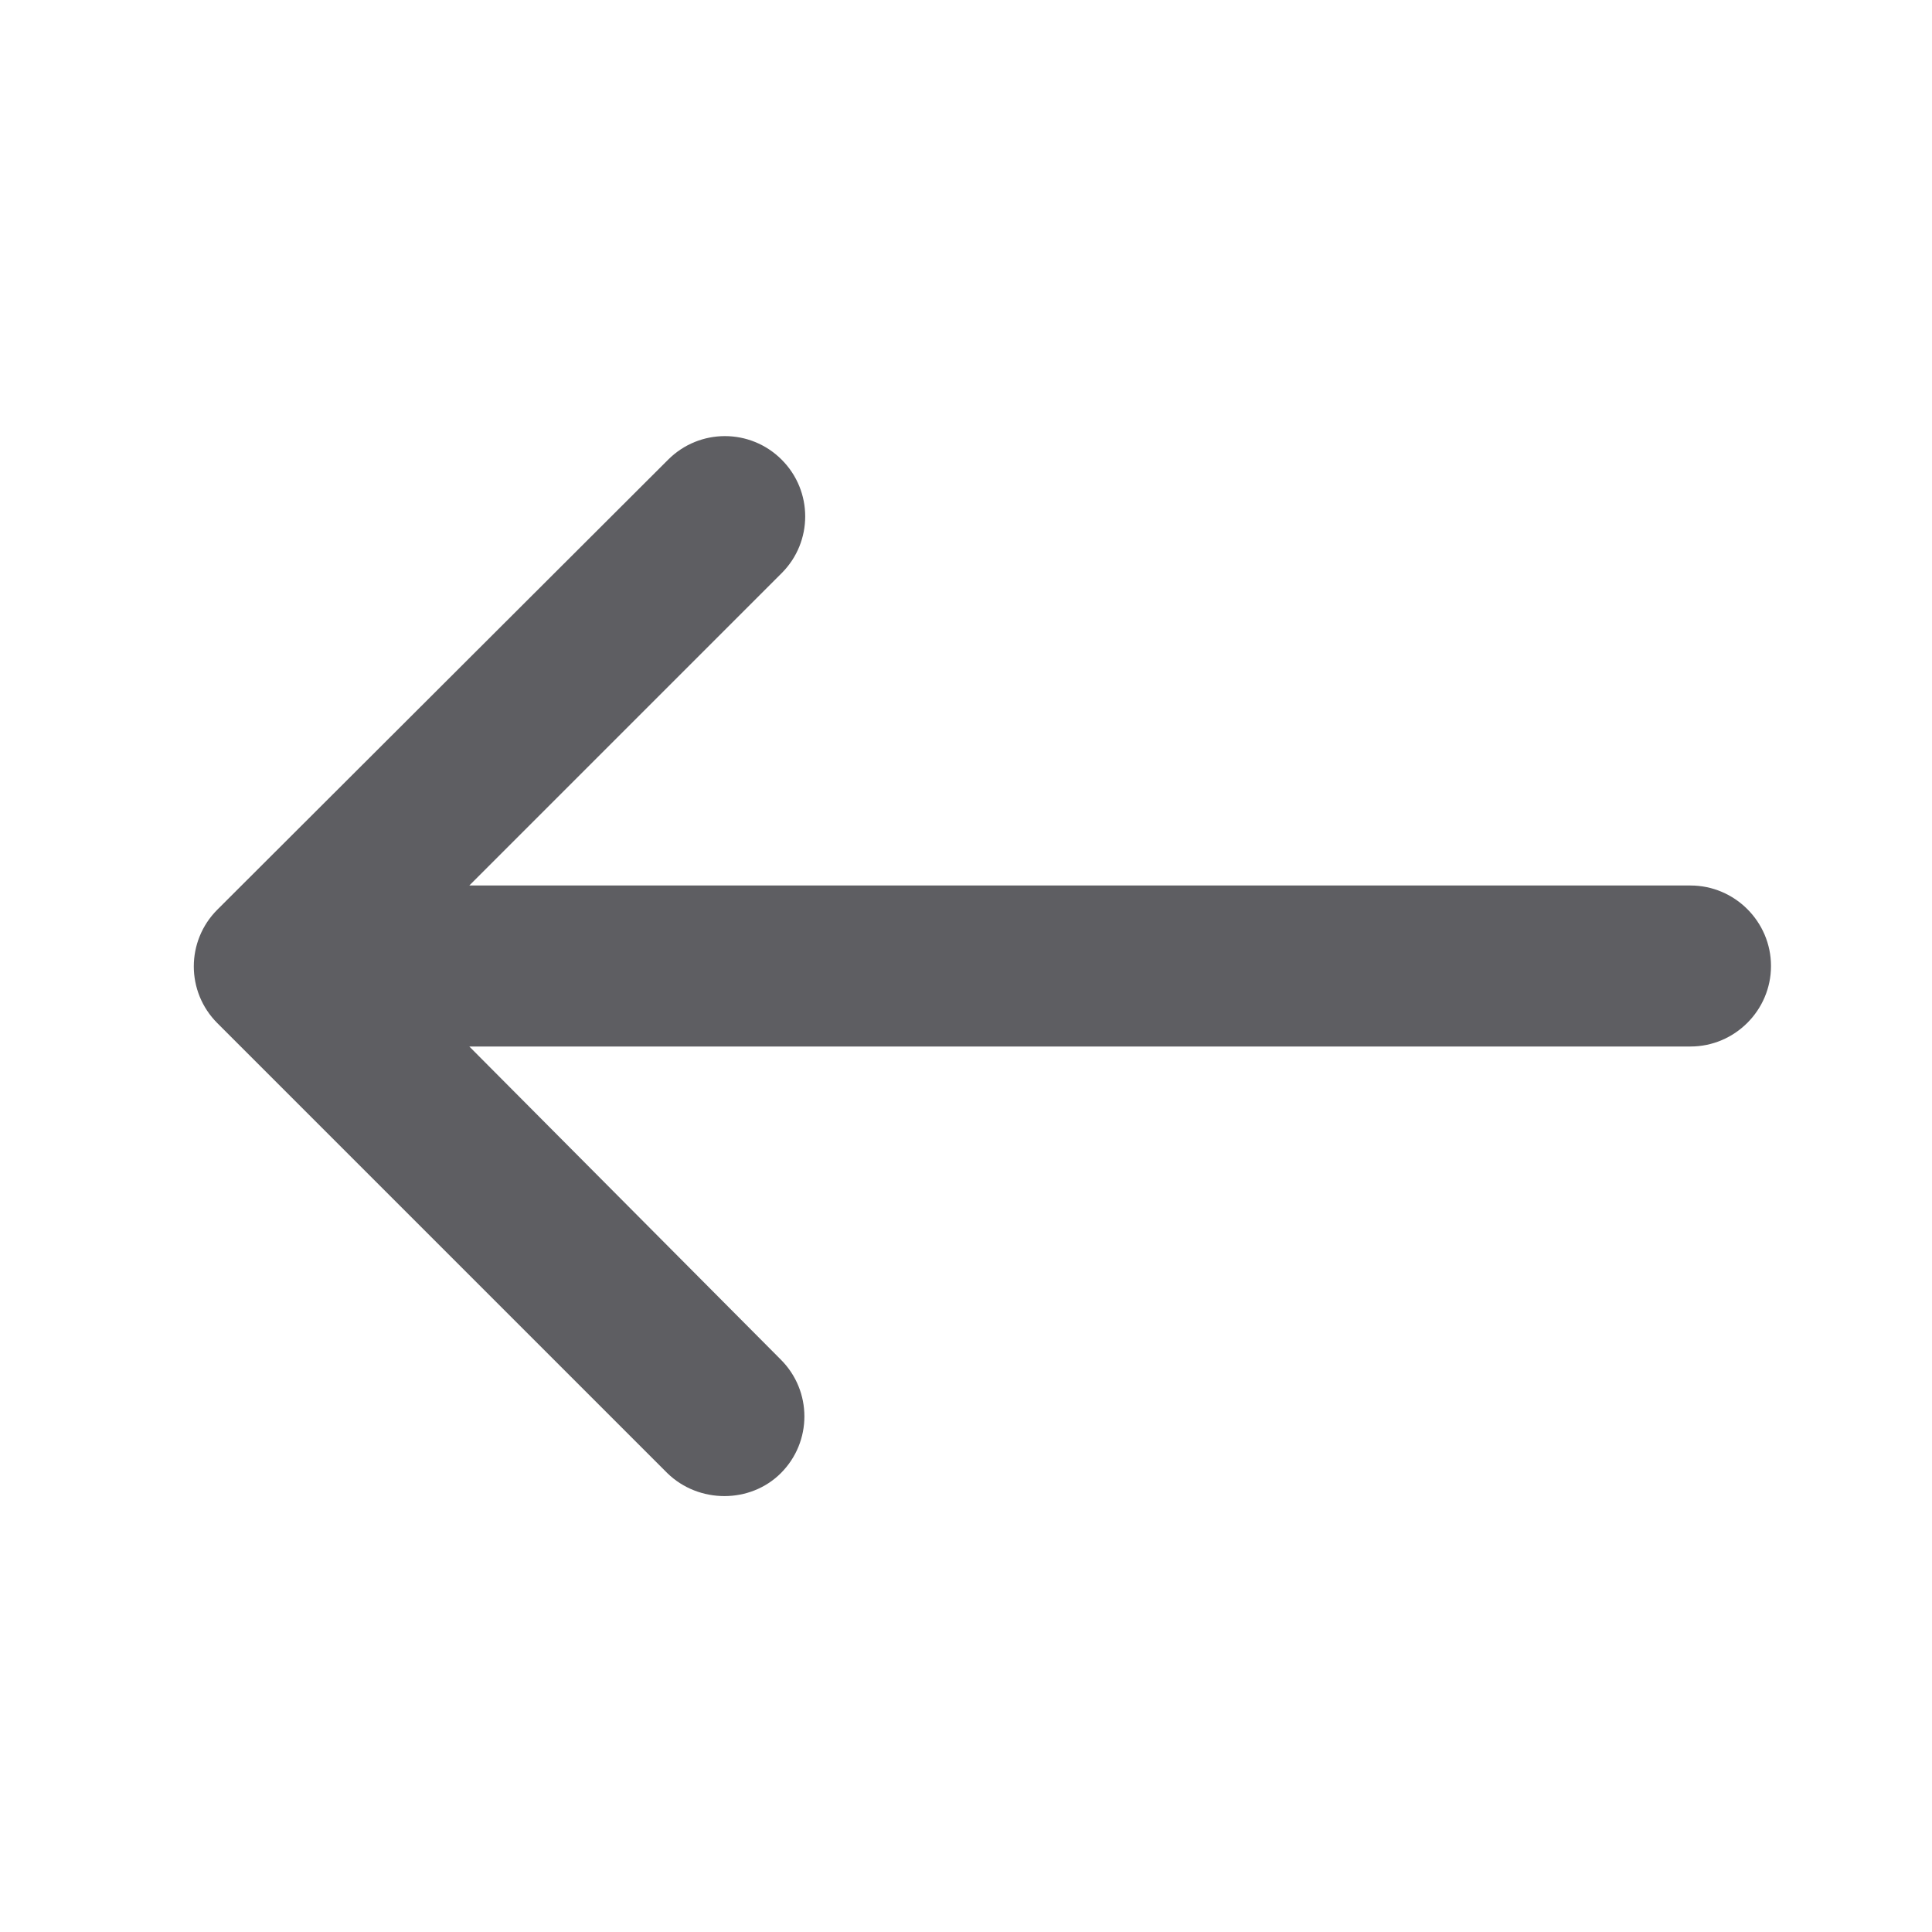 <svg width="24" height="24" viewBox="0 0 24 24" fill="none" xmlns="http://www.w3.org/2000/svg">
  <g id="west" clip-path="url(#clip0_44_8615)">
    <path
      id="Vector"
      d="M9.7 18.3C10.09 17.91 10.09 17.28 9.7 16.89L5.83 13H21C21.55 13 22 12.55 22 12C22 11.45 21.55 11 21 11H5.83L9.71 7.12C10.1 6.73 10.1 6.1 9.71 5.71C9.32 5.32 8.69 5.32 8.3 5.71L2.7 11.3C2.31 11.69 2.31 12.32 2.7 12.71L8.29 18.3C8.68 18.68 9.32 18.68 9.7 18.3Z"
      fill="#5E5E62"
    />
  </g>
  <defs>
    <clipPath id="clip0_44_8615">
      <rect width="24" height="24" fill="white" />
    </clipPath>
  </defs>
</svg>
